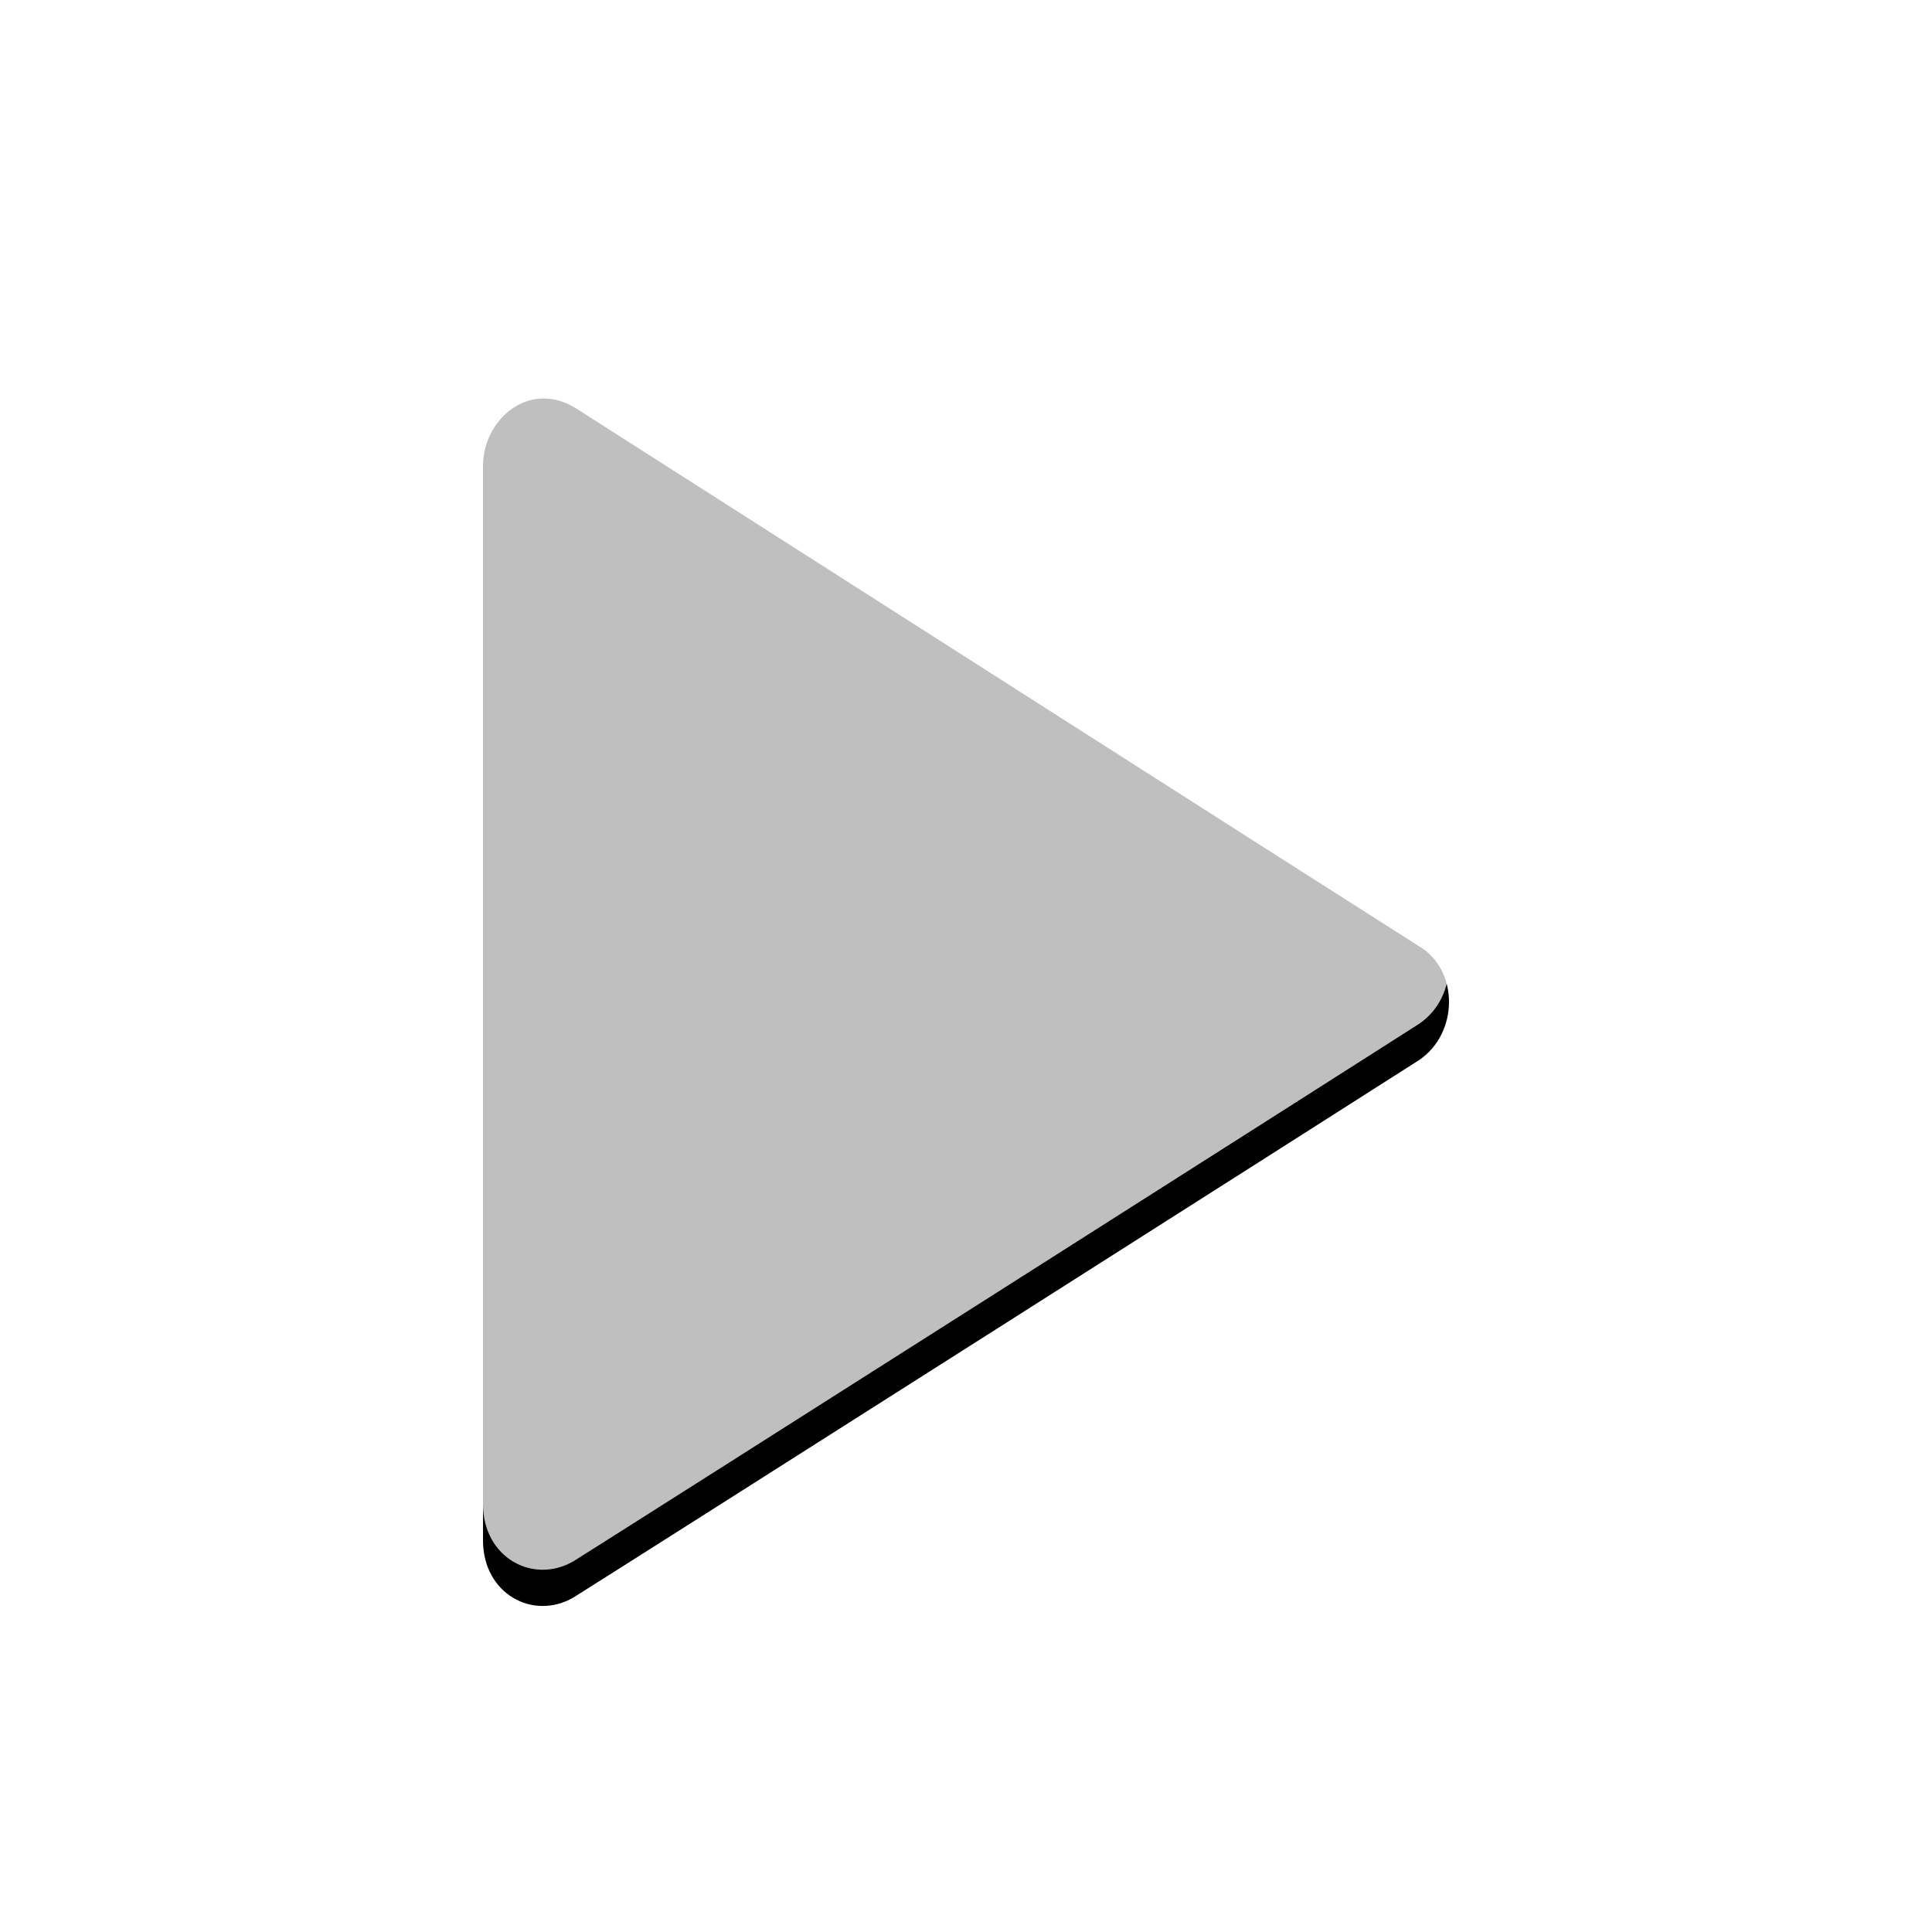 <svg xmlns="http://www.w3.org/2000/svg" xmlns:xlink="http://www.w3.org/1999/xlink" viewBox="0 0 160 160" width="100" height="100" class="tiktok-1tqbdca"><defs><filter id="icon-play_svg__a" width="160%" height="148%" x="-30%" y="-21%" filterUnits="objectBoundingBox"><feOffset dy="3" in="SourceAlpha" result="shadowOffsetOuter1"></feOffset><feGaussianBlur in="shadowOffsetOuter1" result="shadowBlurOuter1" stdDeviation="7.5"></feGaussianBlur><feComposite in="shadowBlurOuter1" in2="SourceAlpha" operator="out" result="shadowBlurOuter1"></feComposite><feColorMatrix in="shadowBlurOuter1" values="0 0 0 0 0.086 0 0 0 0 0.094 0 0 0 0 0.137 0 0 0 0.3 0"></feColorMatrix></filter><path id="icon-play_svg__b" d="M77.5 45.352C72.222 42.016 10.833 2.812 7.778.866 3.888-1.636 0 1.7 0 5.592v88.973c0 4.449 4.166 6.673 7.5 4.727 4.444-2.78 66.111-41.984 70-44.486 3.333-2.225 3.333-7.508 0-9.454z"></path></defs><g fill="none" fill-rule="evenodd" transform="translate(40 30)"><use fill="#000" filter="url(#icon-play_svg__a)" xlink:href="#icon-play_svg__b"></use><use fill="#FFF" fill-opacity="0.75" xlink:href="#icon-play_svg__b"></use></g></svg>